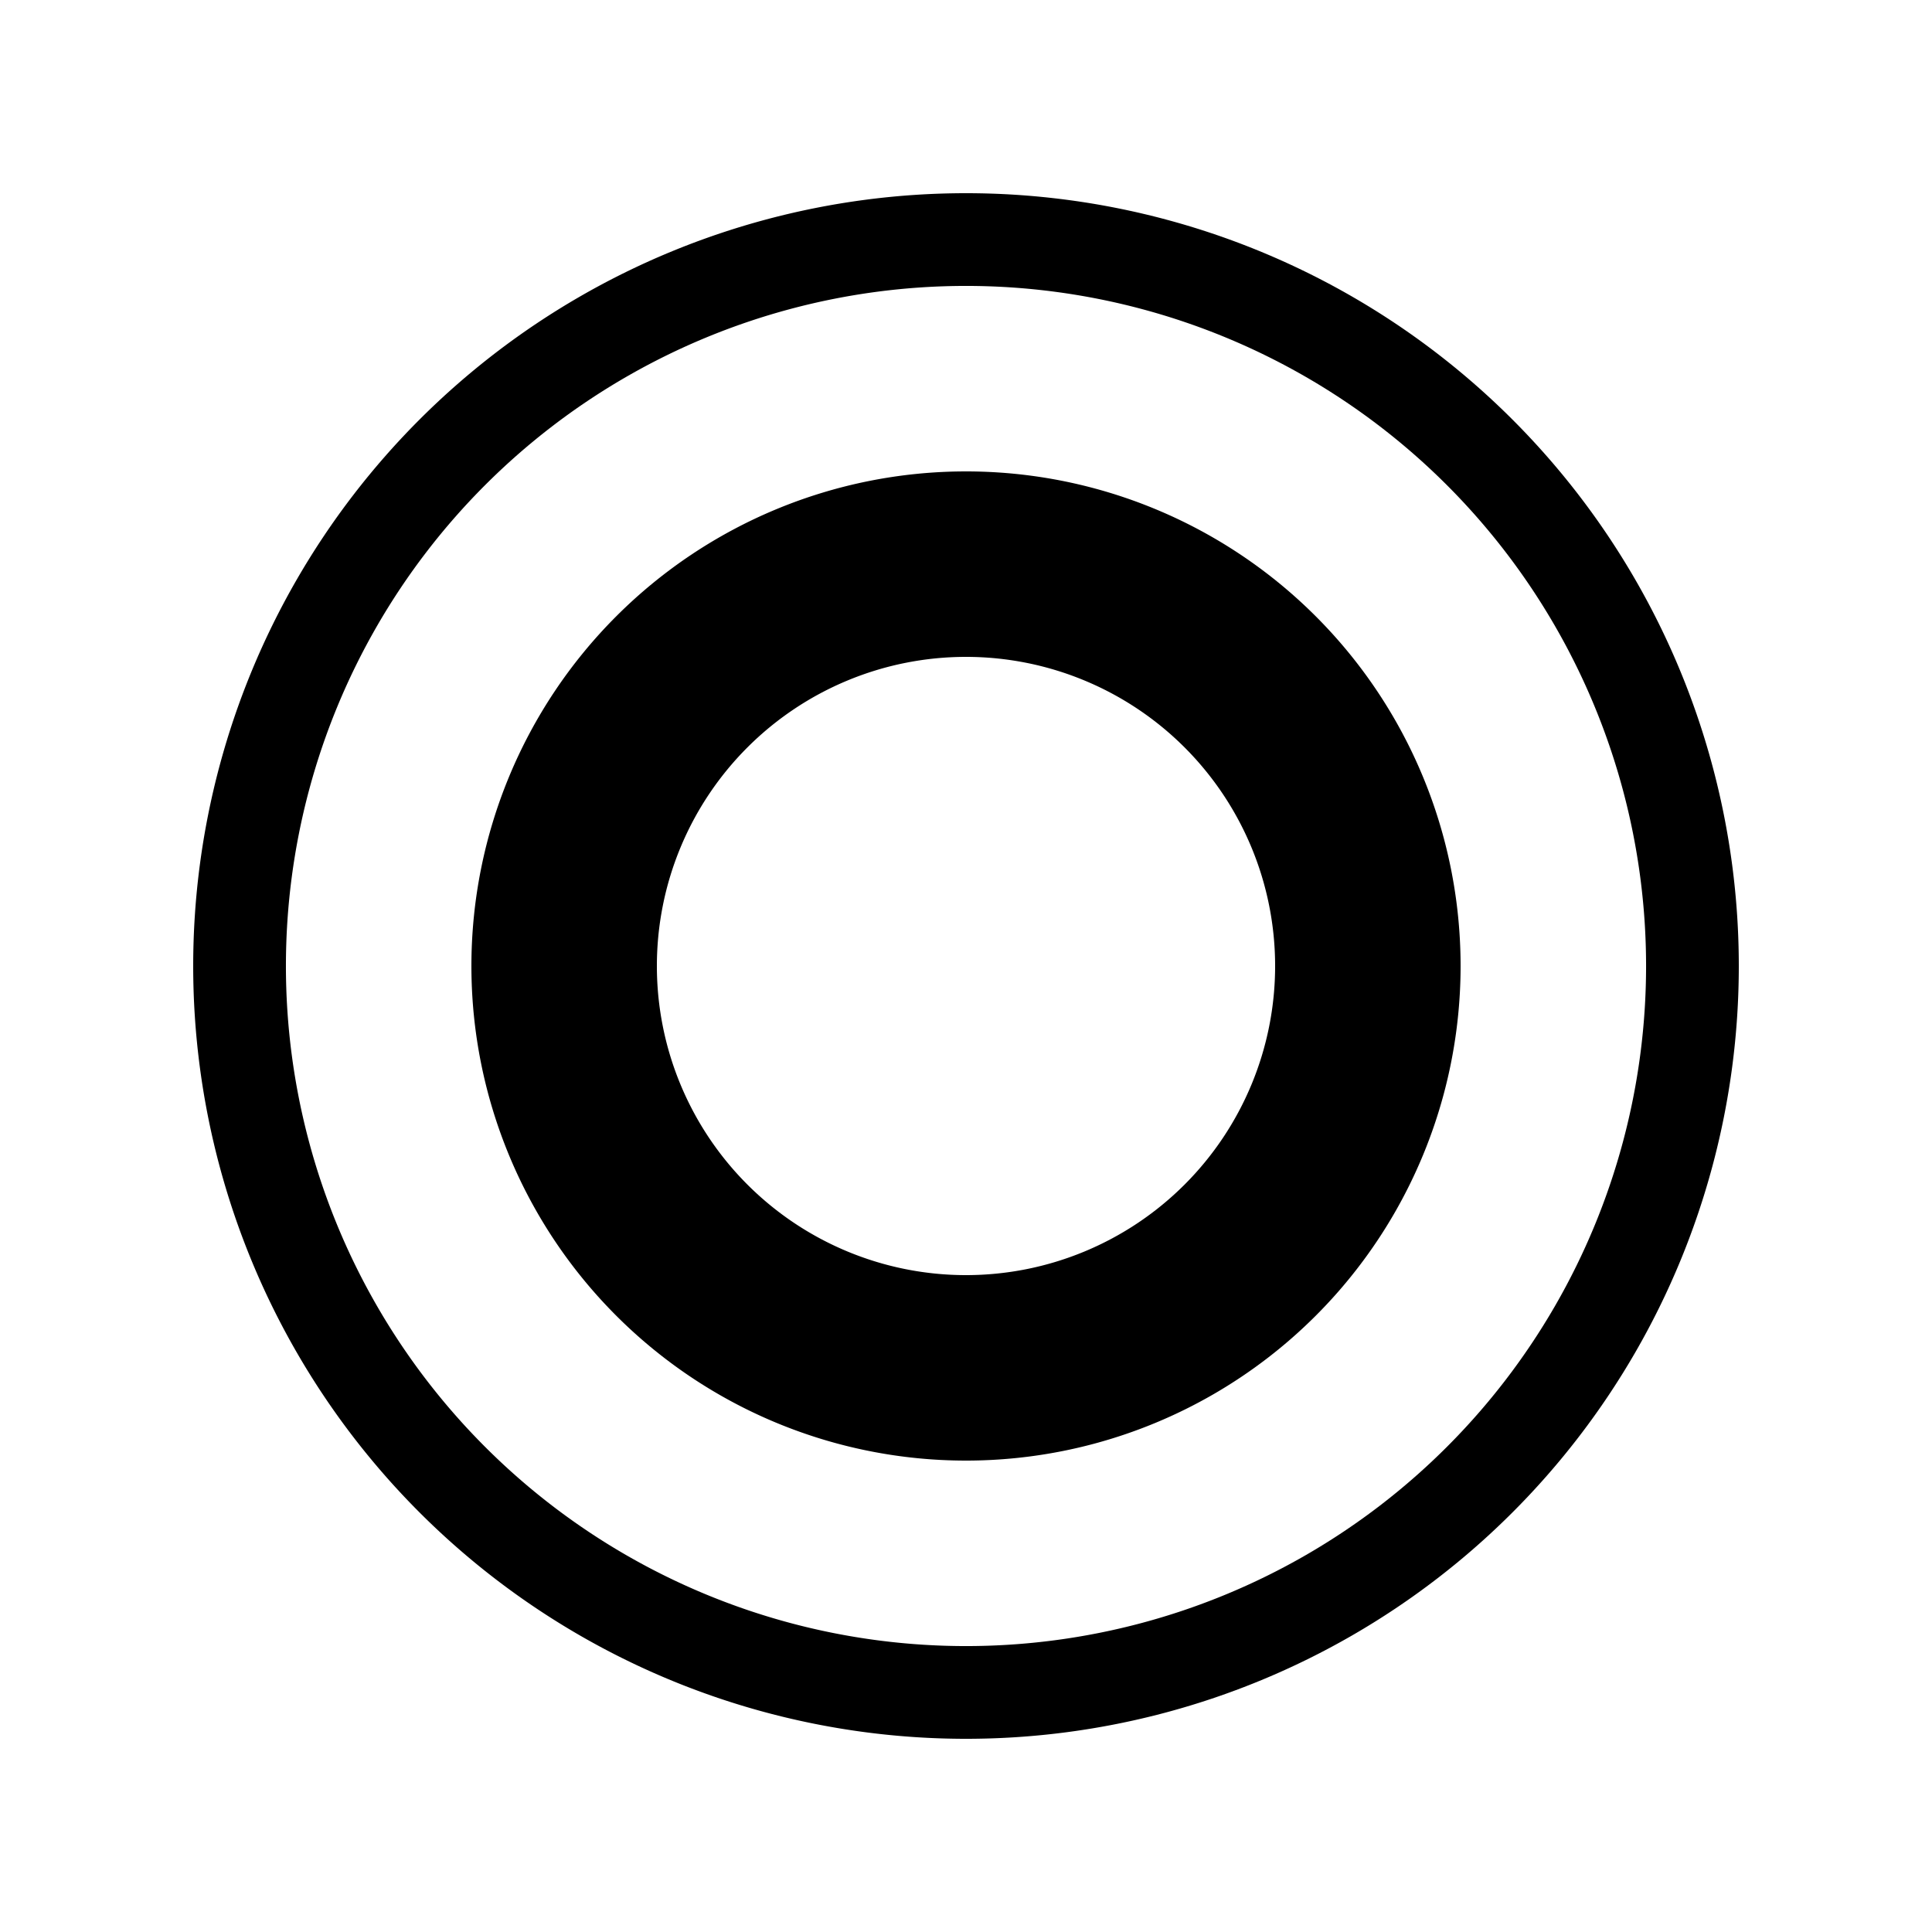 <svg viewBox="0 0 150 150">
   <path
      d="M 75 15 A 60 60 0 0 0 15 75 A 60 60 0 0 0 75 135 A 60 60 0 0 0 135 75 A 60 60 0 0 0 75 15 z M 75 22.199 A 52.8 52.8 0 0 1 127.801 75 A 52.8 52.8 0 0 1 75 127.801 A 52.8 52.8 0 0 1 22.199 75 A 52.8 52.8 0 0 1 75 22.199 z " />
   <path
      d="M 75 36.6 A 38.4 38.4 0 0 0 36.6 75 A 38.4 38.4 0 0 0 75 113.4 A 38.4 38.4 0 0 0 113.4 75 A 38.4 38.4 0 0 0 75 36.6 z M 75 51 A 24 24 0 0 1 99 75 A 24 24 0 0 1 75 99 A 24 24 0 0 1 51 75 A 24 24 0 0 1 75 51 z " />
</svg>